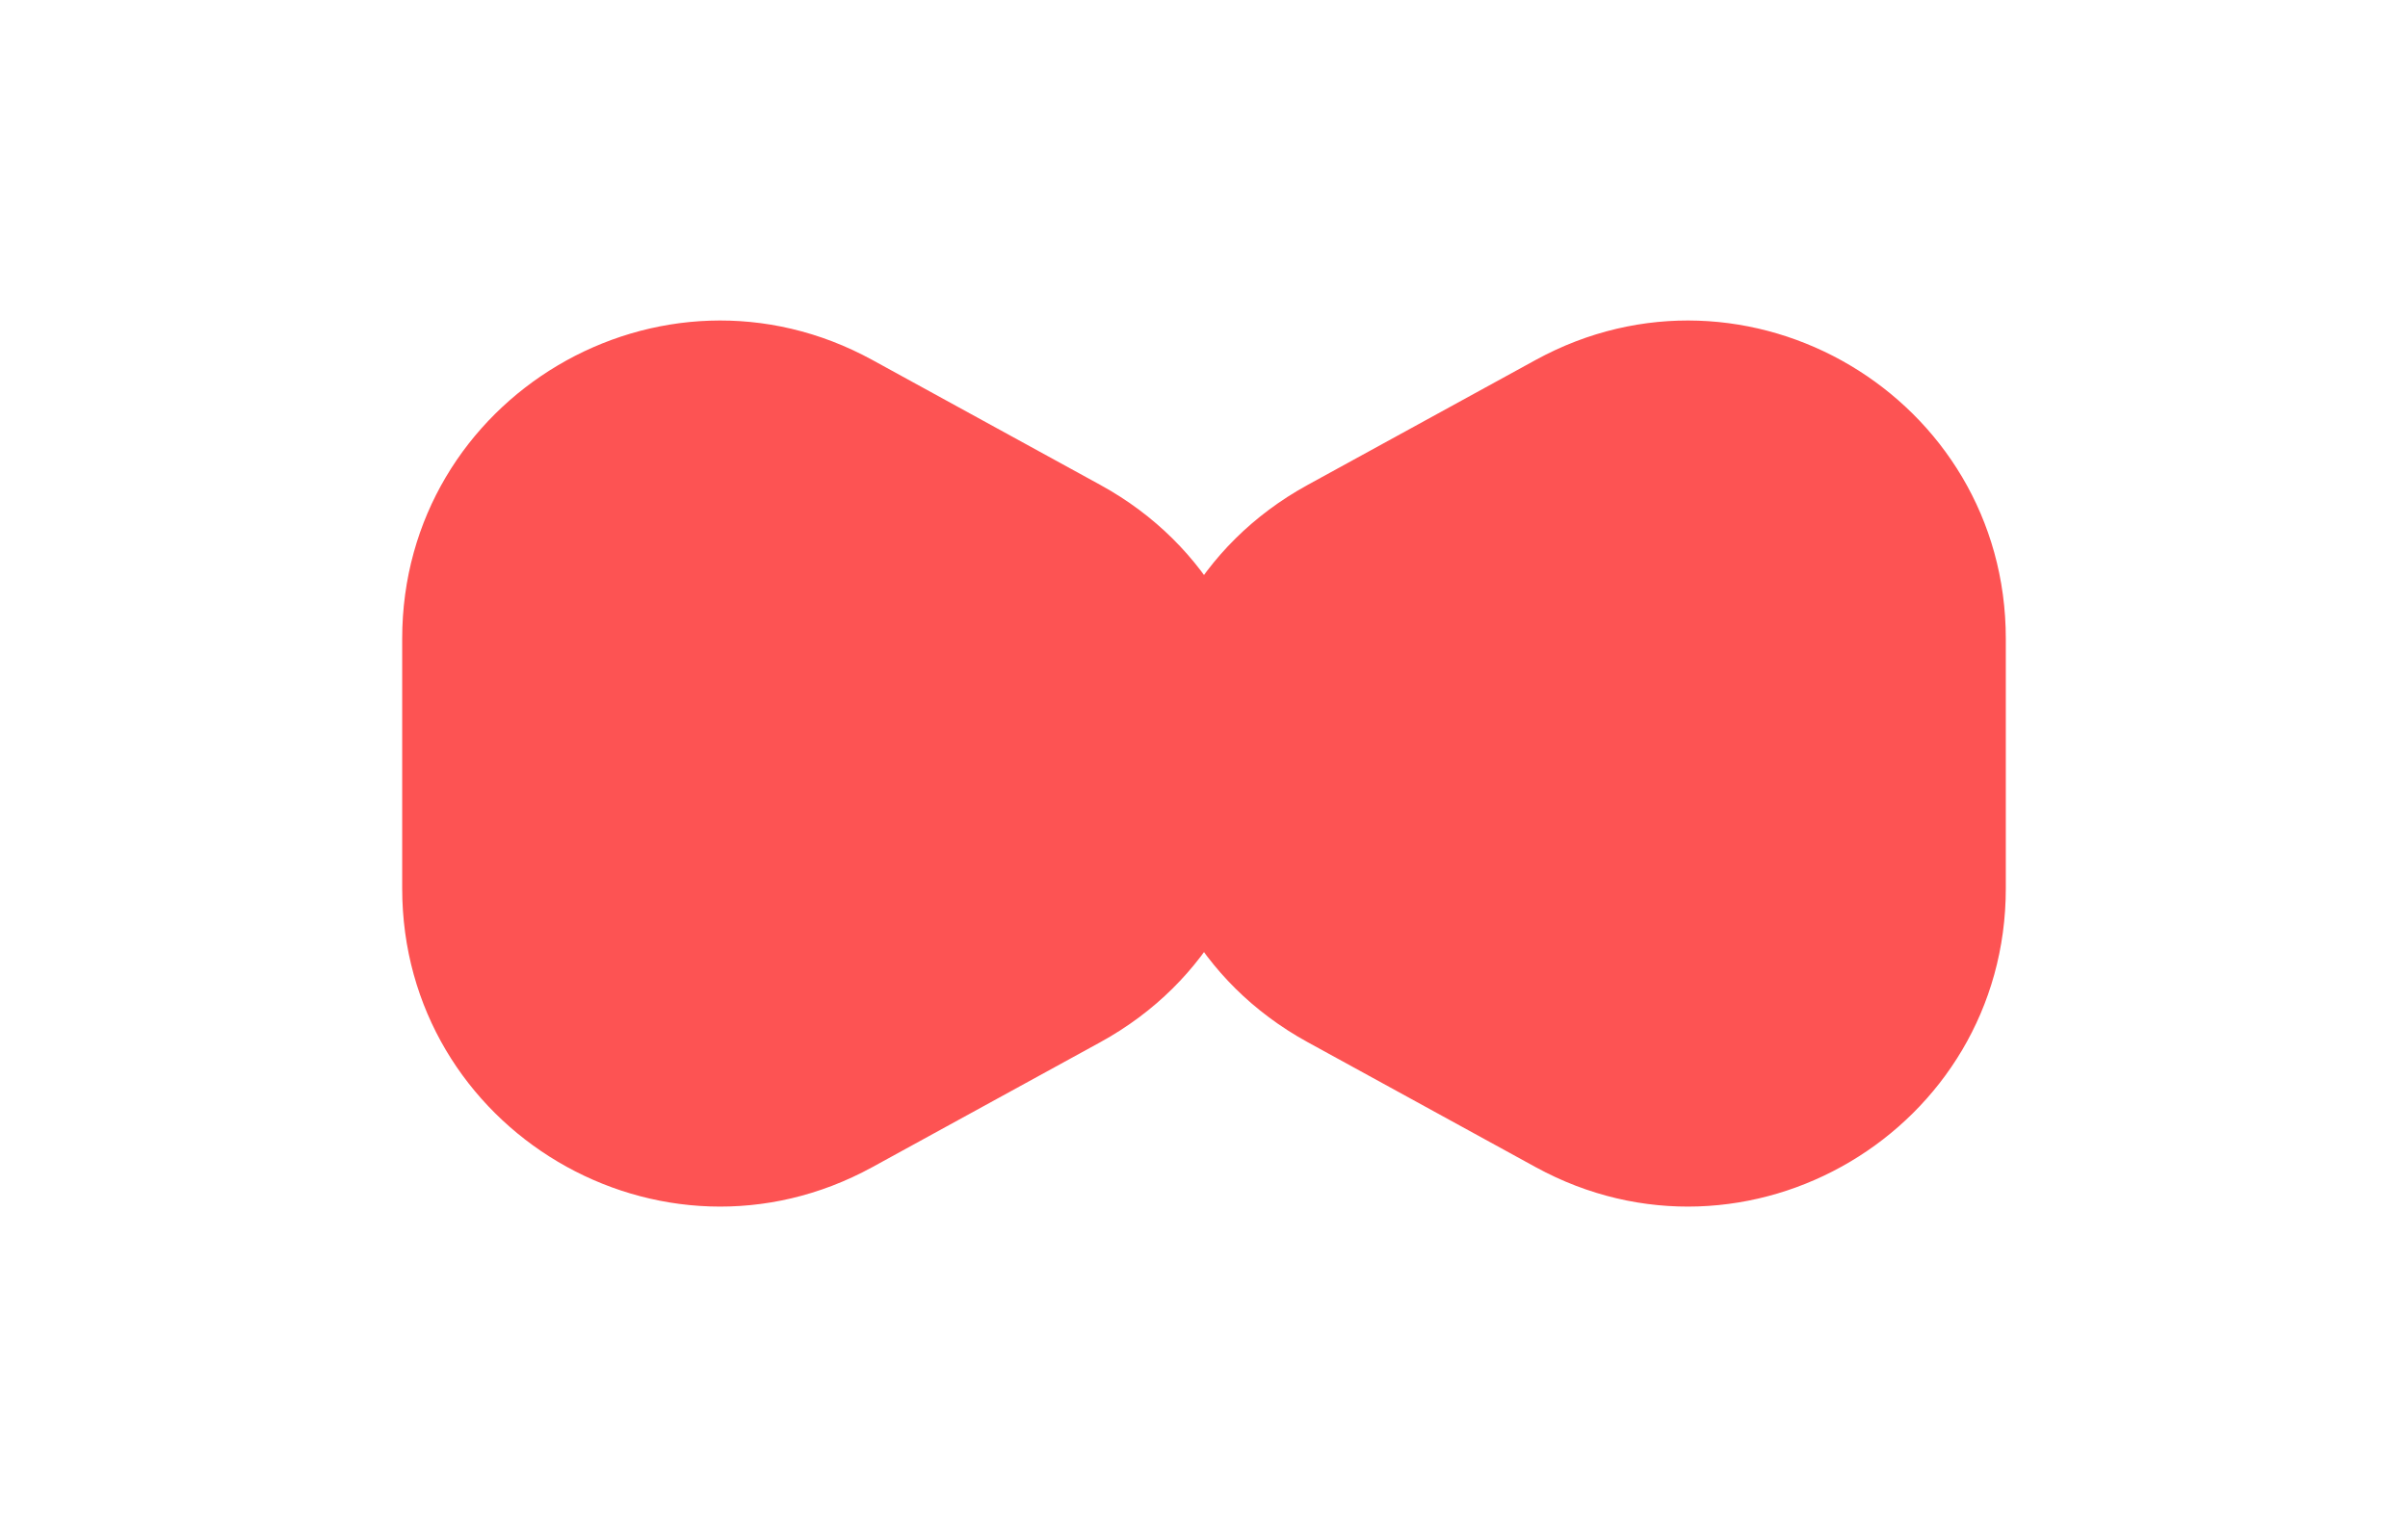 <svg width="235" height="149" viewBox="0 0 235 149" fill="none" xmlns="http://www.w3.org/2000/svg">
<path d="M107.383 47.314C128.855 59.078 128.855 89.921 107.384 101.686L85.146 113.871C64.487 125.191 39.25 110.241 39.25 86.684L39.25 62.316C39.25 38.759 64.487 23.809 85.146 35.129L107.383 47.314Z" fill="#FD5353"/>
<path d="M127.617 101.686C106.145 89.921 106.145 59.079 127.616 47.314L149.854 35.129C170.513 23.809 195.75 38.759 195.75 62.316L195.75 86.684C195.75 110.241 170.513 125.191 149.854 113.871L127.617 101.686Z" fill="#FD5353"/>
</svg>
